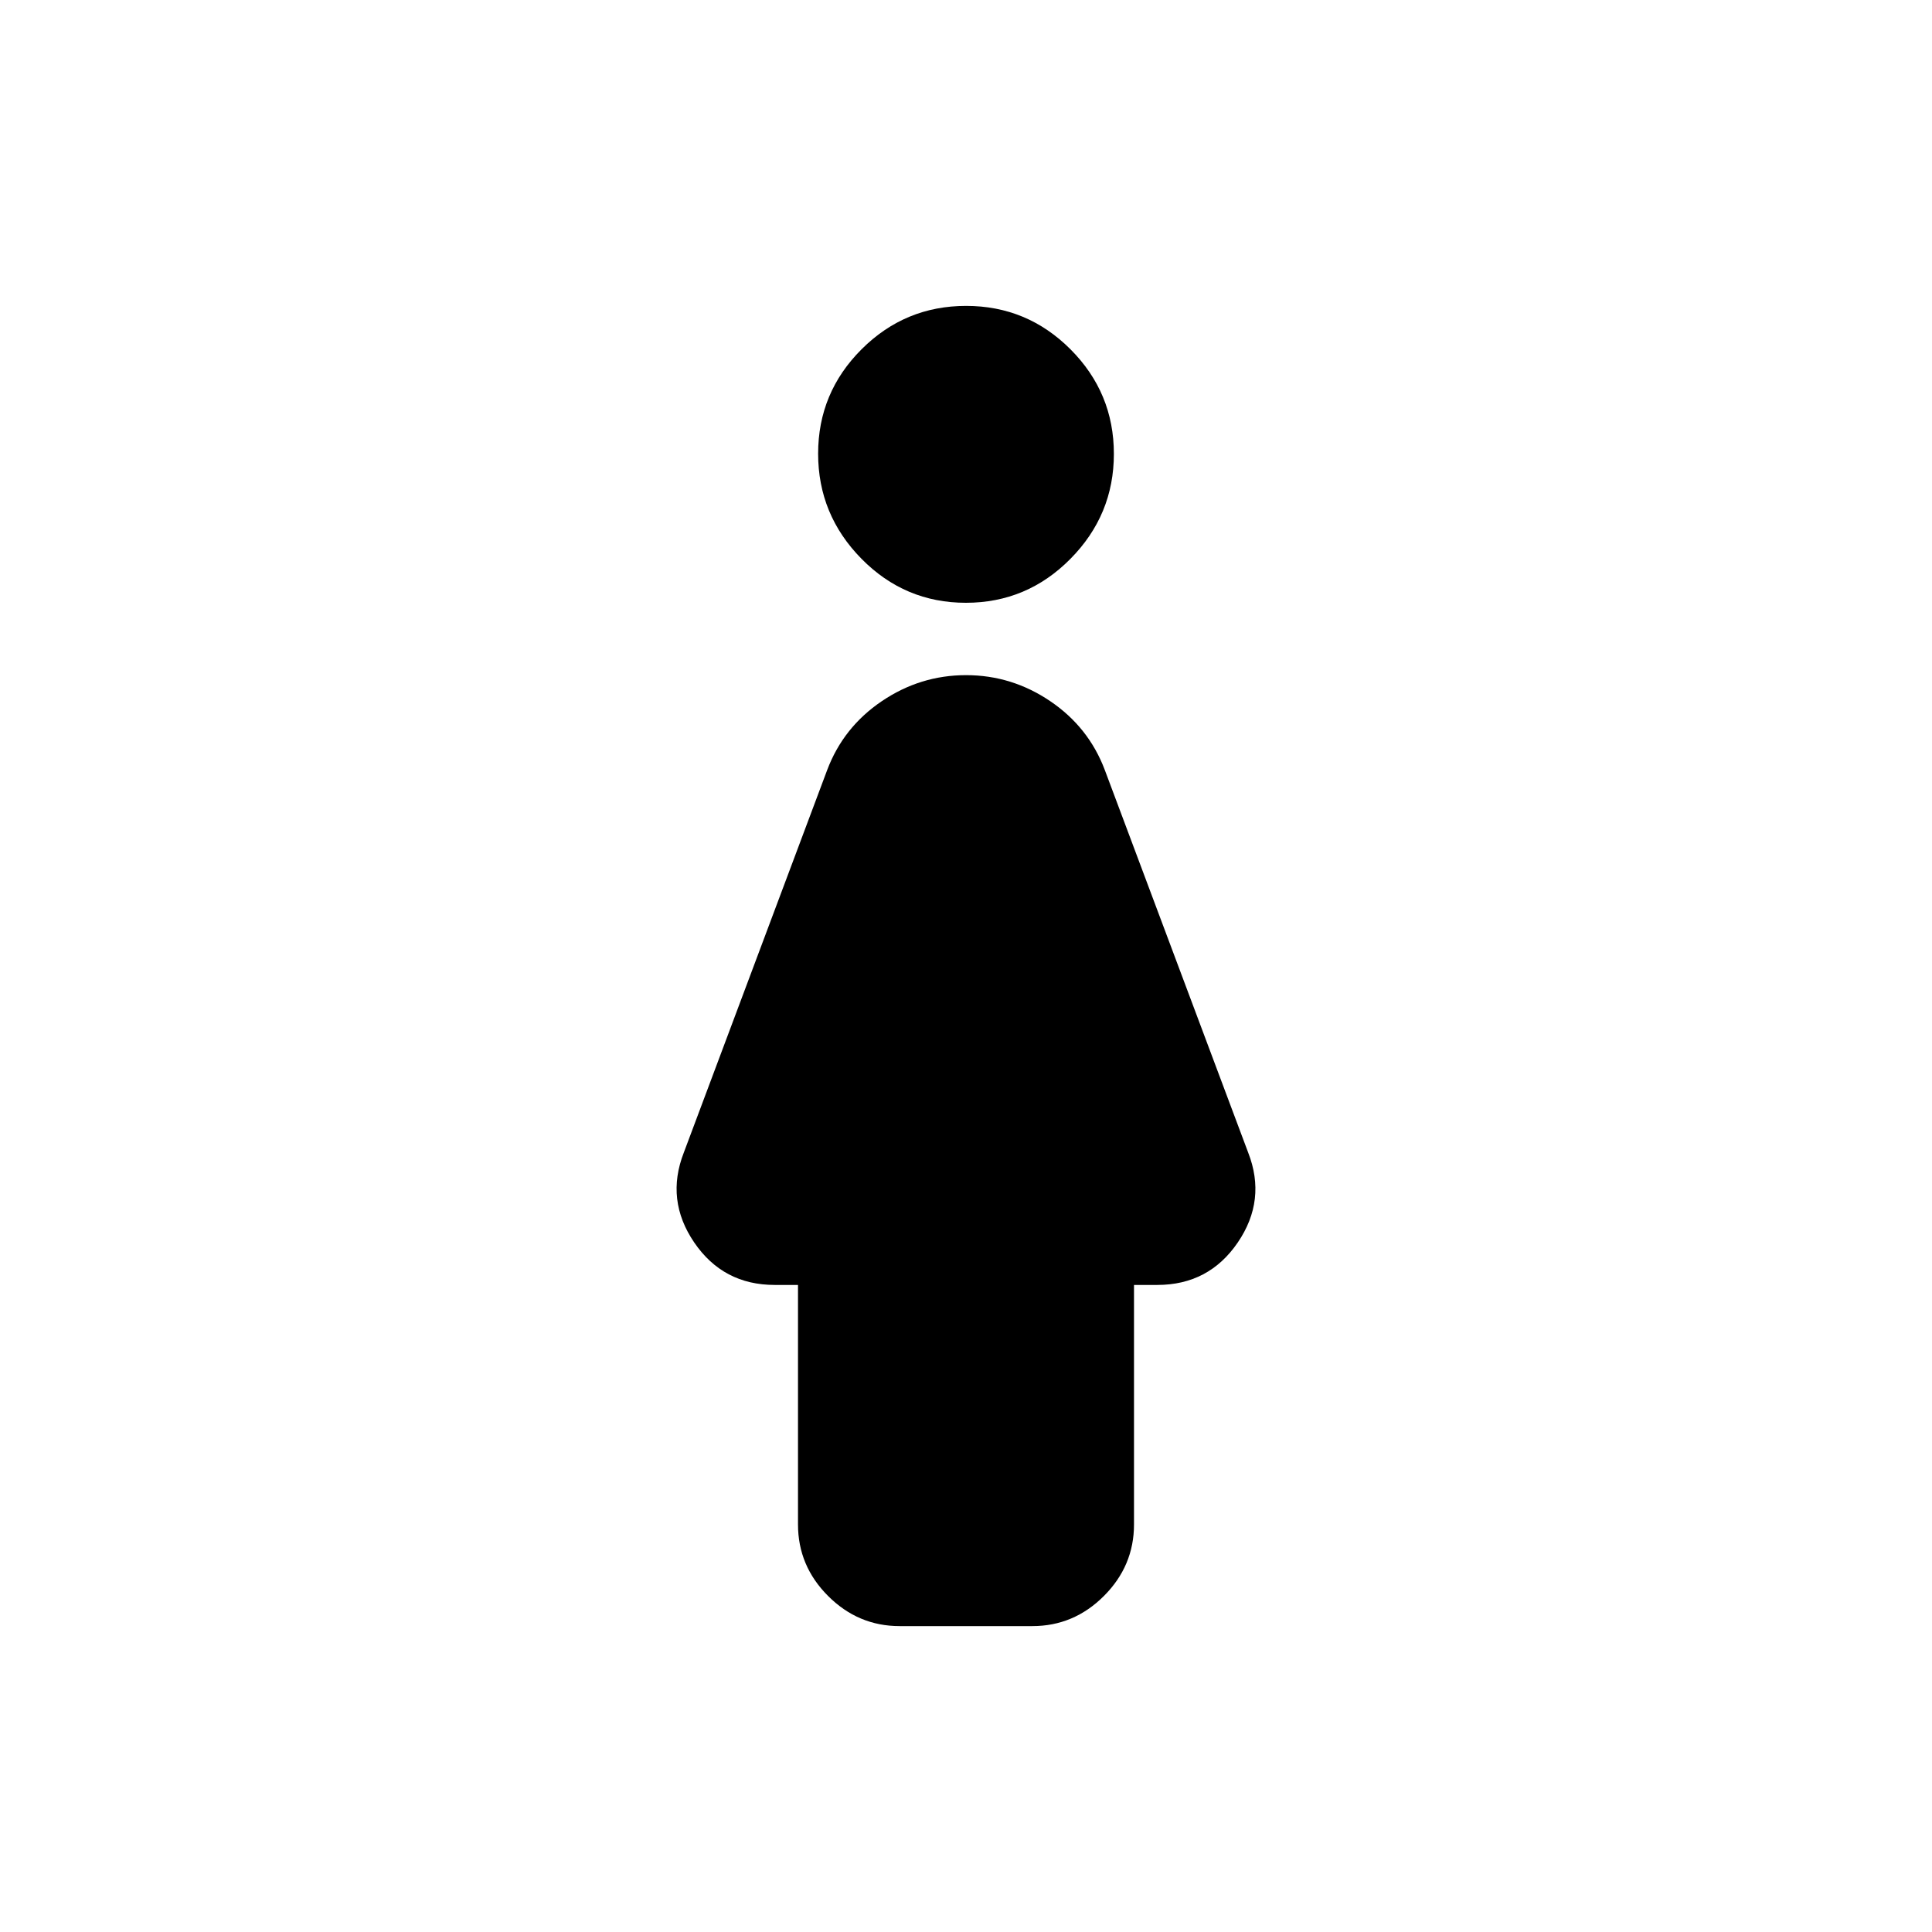 <svg xmlns="http://www.w3.org/2000/svg" height="24" viewBox="0 -960 960 960" width="24"><path d="M479.95-660.48q-30.34 0-51.89-21.87-21.54-21.88-21.54-52.22t21.6-51.89Q449.71-808 480.05-808t51.89 21.59q21.54 21.6 21.54 51.94 0 30.34-21.6 52.17-21.59 21.82-51.93 21.82ZM396.52-202.5v-119.02h-11.56q-25.62 0-40-21.09-14.37-21.09-5.18-44.67l71.24-190.09q8.01-21.27 27.13-34.21 19.12-12.94 41.87-12.94 22.74 0 41.85 12.94 19.1 12.94 27.11 34.21l71.24 190.09q9.19 23.58-5.18 44.67-14.38 21.09-40 21.09h-11.56v119.02q0 20.59-14.96 35.54Q533.57-152 512.98-152h-65.96q-20.59 0-35.54-14.96-14.96-14.95-14.96-35.54Z"/></svg>